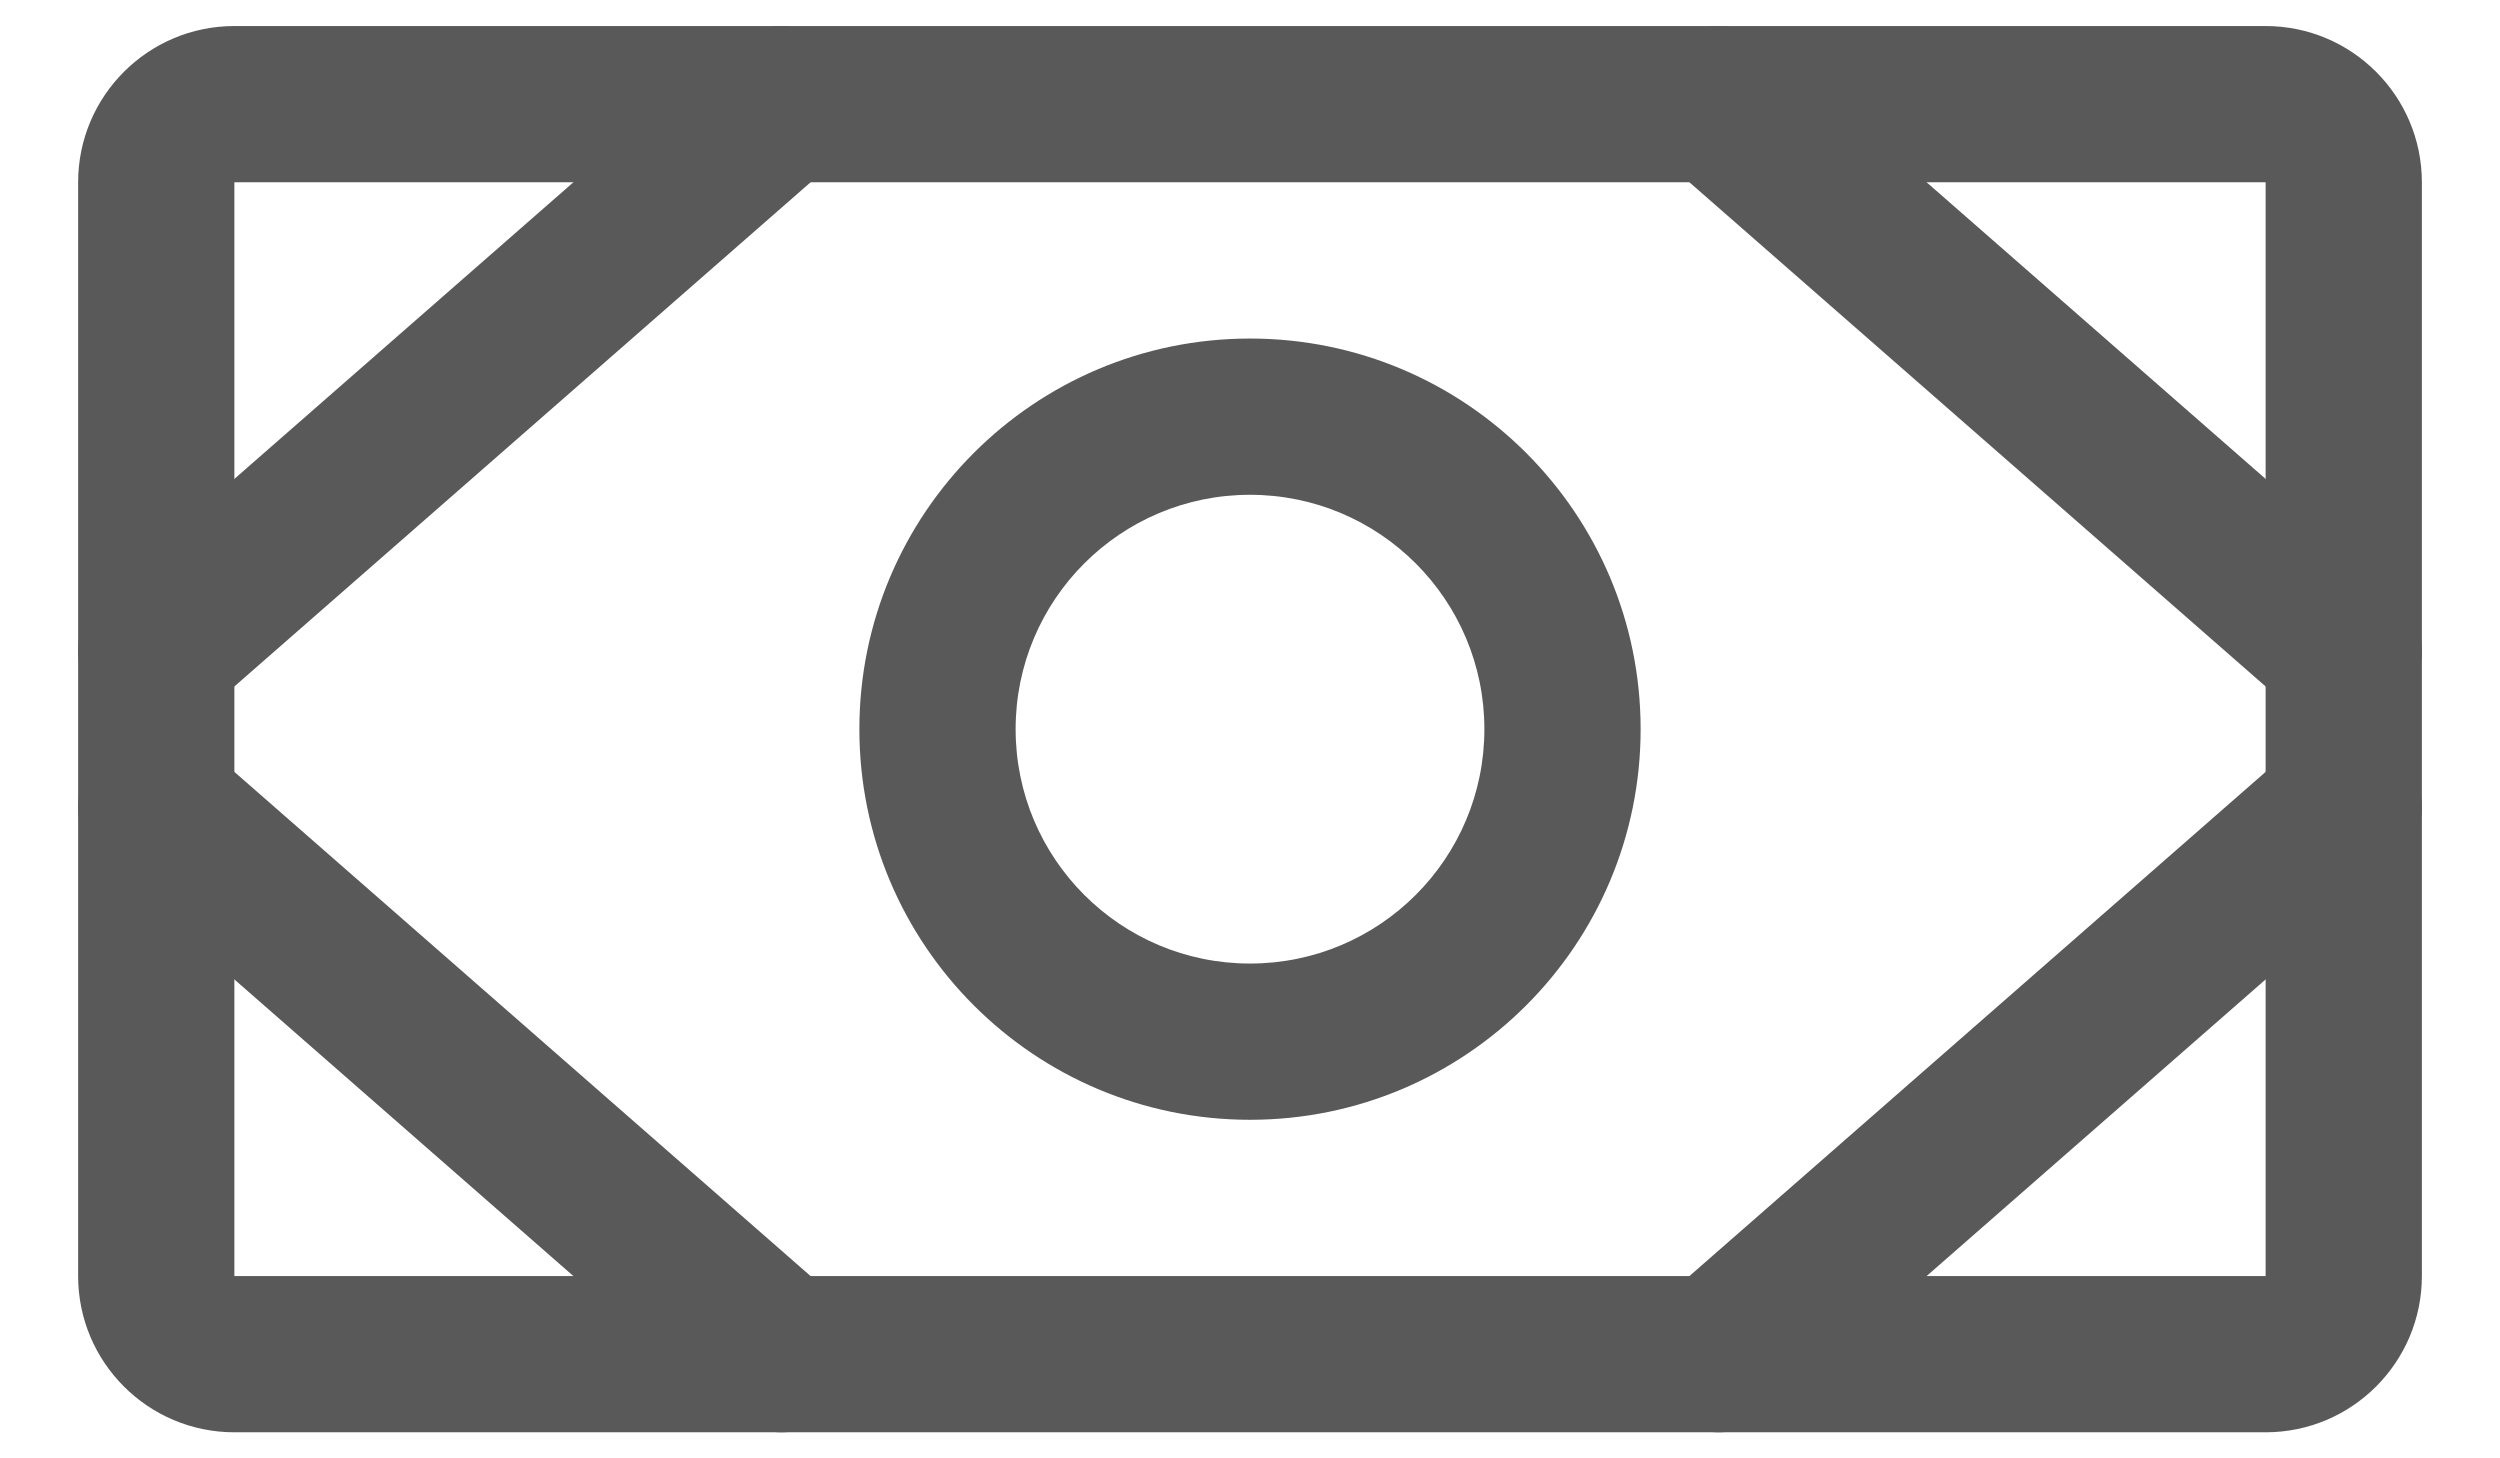 <svg width="24" height="14" viewBox="0 0 24 14" fill="none" xmlns="http://www.w3.org/2000/svg">
<path fill-rule="evenodd" clip-rule="evenodd" d="M0.75 1.75C0.75 0.922 1.422 0.25 2.25 0.25H21.75C22.578 0.25 23.25 0.922 23.25 1.75V12.25C23.25 13.078 22.578 13.75 21.75 13.75H2.25C1.422 13.75 0.75 13.078 0.75 12.25V1.75ZM21.75 1.75H2.25V12.25H21.75V1.75Z" fill="#595959"/>
<path fill-rule="evenodd" clip-rule="evenodd" d="M12 4.75C10.757 4.75 9.75 5.757 9.75 7C9.75 8.243 10.757 9.25 12 9.25C13.243 9.25 14.25 8.243 14.25 7C14.25 5.757 13.243 4.75 12 4.75ZM8.25 7C8.25 4.929 9.929 3.25 12 3.25C14.071 3.25 15.75 4.929 15.75 7C15.75 9.071 14.071 10.75 12 10.75C9.929 10.75 8.25 9.071 8.25 7Z" fill="#595959"/>
<path fill-rule="evenodd" clip-rule="evenodd" d="M15.936 0.506C16.208 0.194 16.682 0.163 16.994 0.436L22.994 5.686C23.306 5.958 23.337 6.432 23.064 6.744C22.792 7.056 22.318 7.087 22.006 6.814L16.006 1.564C15.694 1.292 15.663 0.818 15.936 0.506Z" fill="#595959"/>
<path fill-rule="evenodd" clip-rule="evenodd" d="M23.064 7.256C23.337 7.568 23.306 8.042 22.994 8.314L16.994 13.564C16.682 13.837 16.208 13.806 15.936 13.494C15.663 13.182 15.694 12.708 16.006 12.436L22.006 7.186C22.318 6.913 22.792 6.944 23.064 7.256Z" fill="#595959"/>
<path fill-rule="evenodd" clip-rule="evenodd" d="M8.064 0.506C8.337 0.818 8.306 1.292 7.994 1.564L1.994 6.814C1.682 7.087 1.208 7.056 0.936 6.744C0.663 6.432 0.694 5.958 1.006 5.686L7.006 0.436C7.318 0.163 7.792 0.194 8.064 0.506Z" fill="#595959"/>
<path fill-rule="evenodd" clip-rule="evenodd" d="M0.936 7.256C1.208 6.944 1.682 6.913 1.994 7.186L7.994 12.436C8.306 12.708 8.337 13.182 8.064 13.494C7.792 13.806 7.318 13.837 7.006 13.564L1.006 8.314C0.694 8.042 0.663 7.568 0.936 7.256Z" fill="#595959"/>
</svg>
